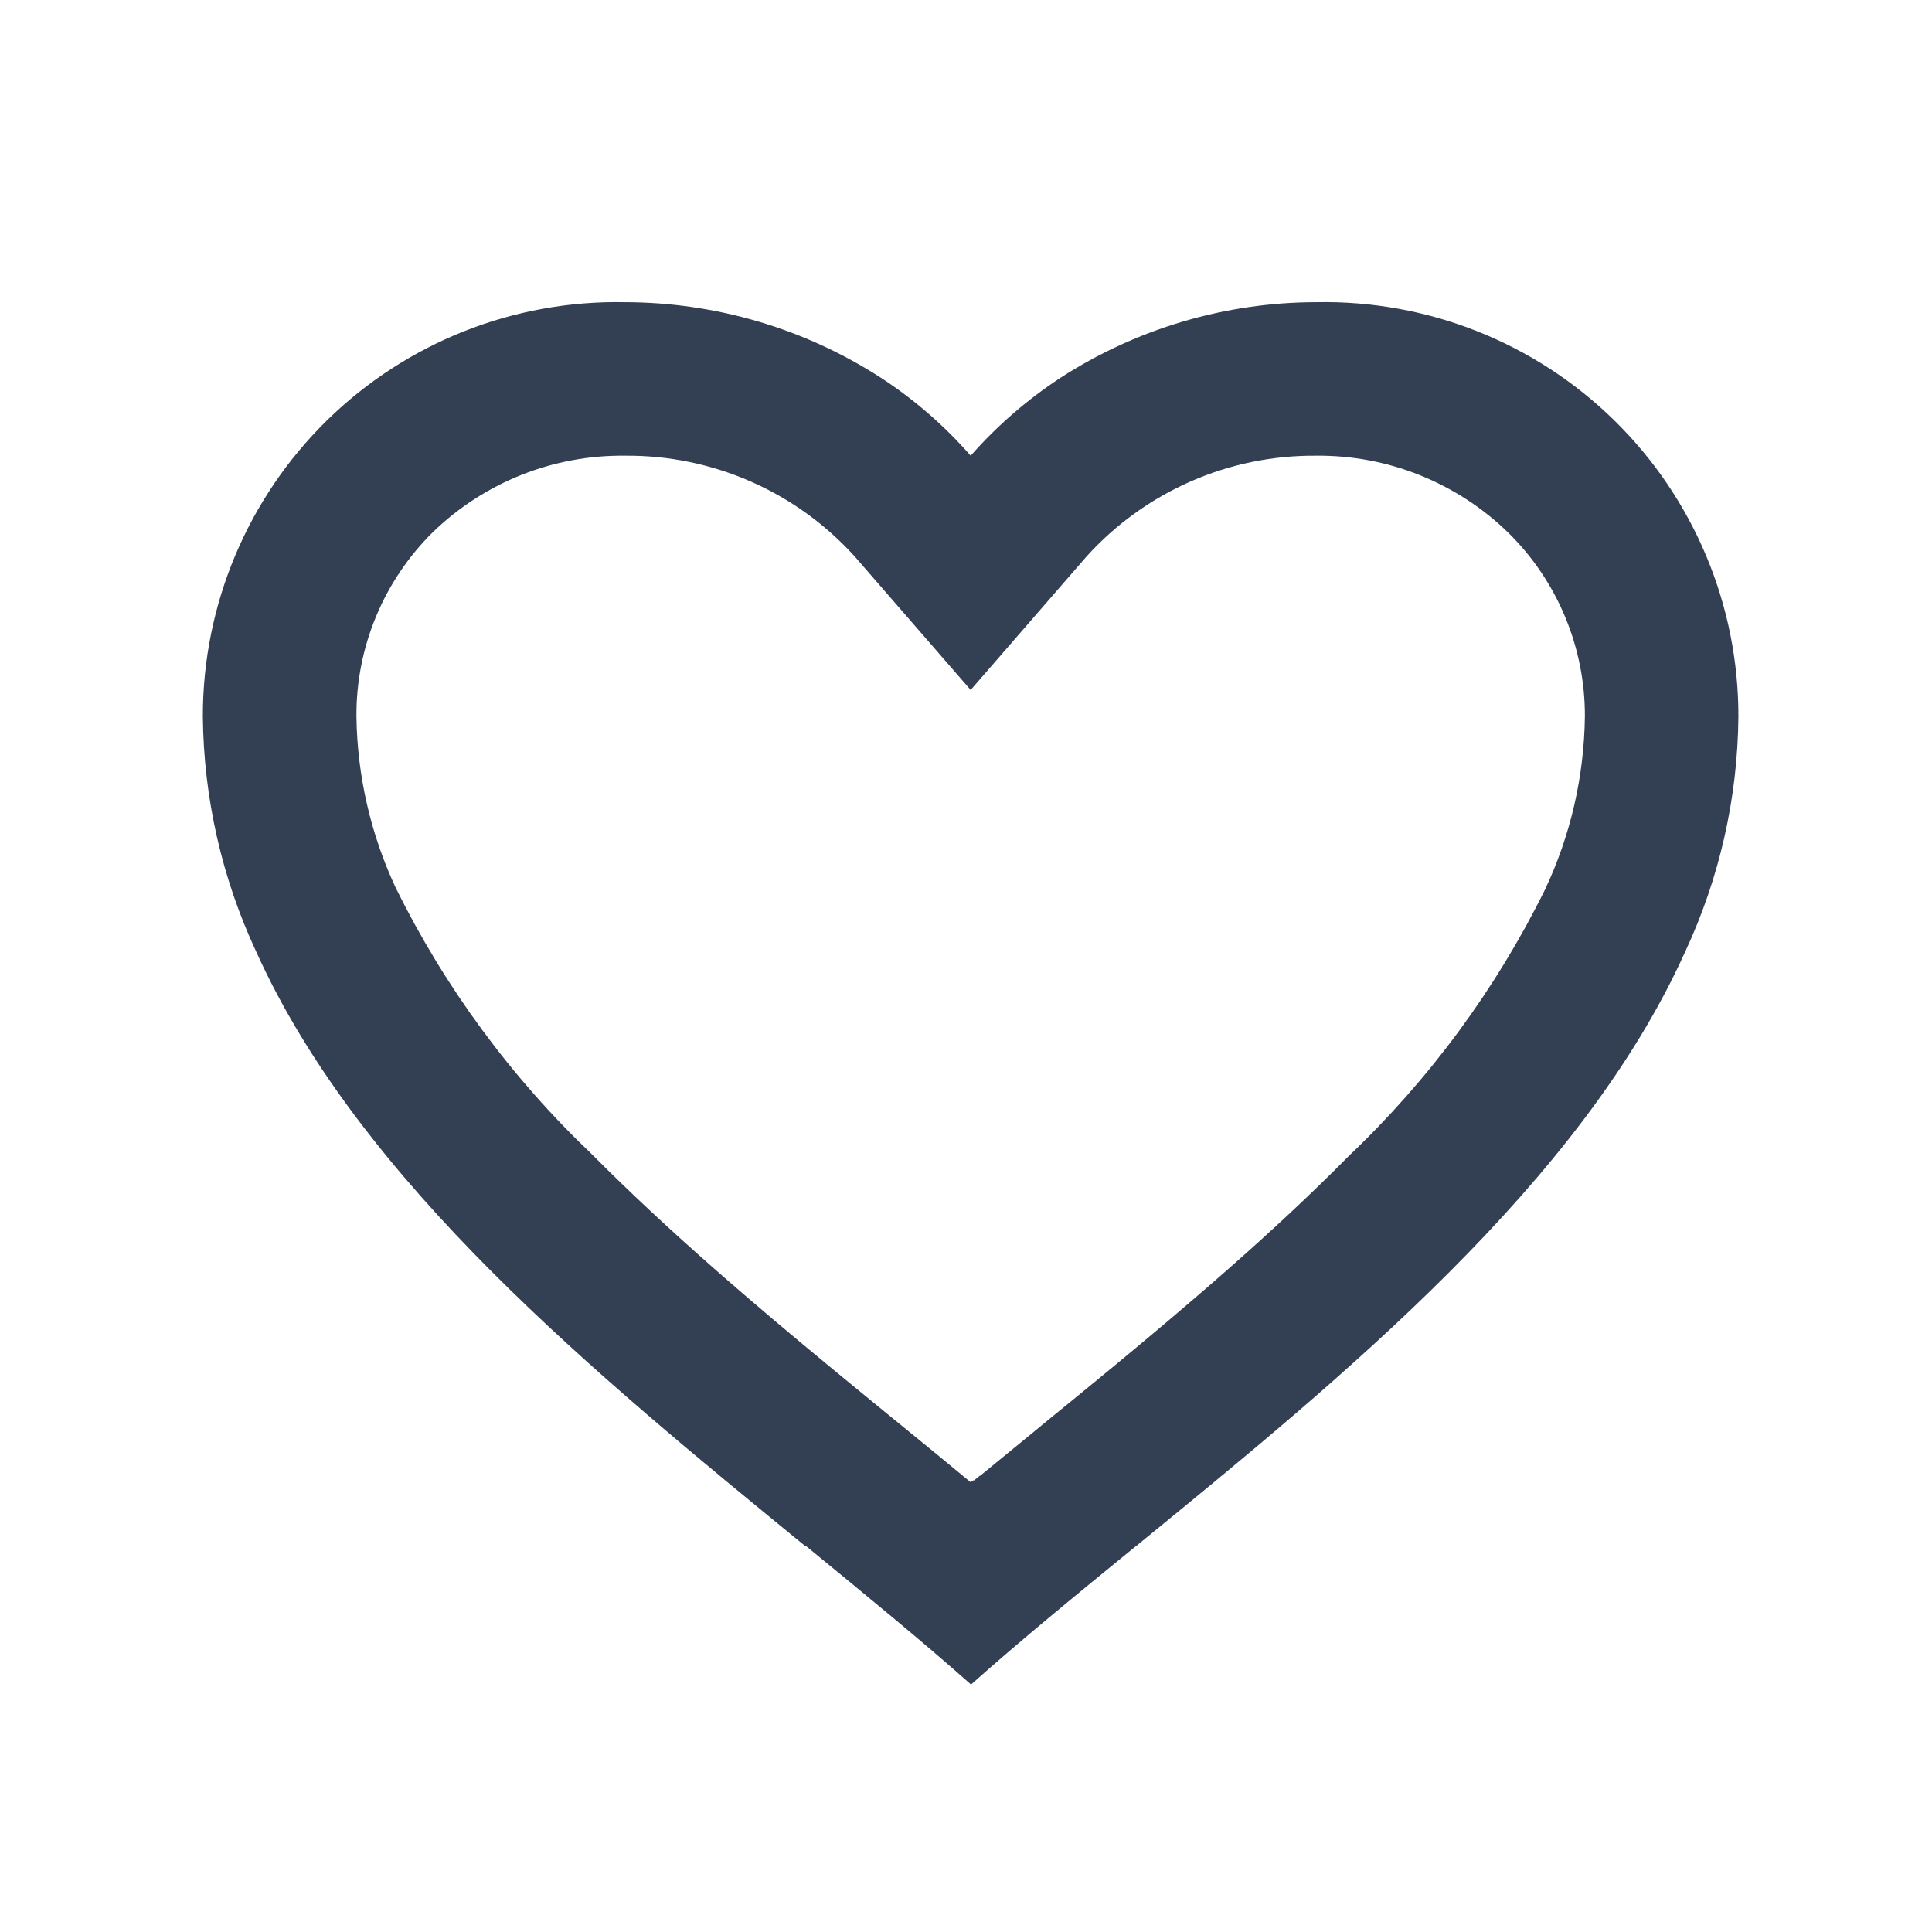 <svg width="24" height="24" viewBox="0 0 24 24" fill="none" xmlns="http://www.w3.org/2000/svg">
<path d="M12.058 20.922C11.443 20.376 10.747 19.808 10.012 19.205H10.002C7.413 17.087 4.478 14.692 3.182 11.821C2.756 10.907 2.53 9.912 2.52 8.904C2.517 7.521 3.072 6.194 4.059 5.225C5.046 4.256 6.383 3.726 7.766 3.754C8.892 3.756 9.994 4.081 10.94 4.691C11.356 4.961 11.732 5.288 12.058 5.661C12.385 5.289 12.762 4.963 13.177 4.691C14.122 4.081 15.224 3.755 16.35 3.754C17.733 3.726 19.069 4.256 20.056 5.225C21.043 6.194 21.598 7.521 21.595 8.904C21.586 9.914 21.36 10.91 20.933 11.825C19.637 14.696 16.703 17.091 14.114 19.205L14.104 19.212C13.368 19.812 12.674 20.38 12.059 20.929L12.058 20.922ZM7.766 5.661C6.877 5.65 6.02 5.99 5.381 6.607C4.766 7.212 4.421 8.041 4.428 8.904C4.438 9.639 4.605 10.363 4.916 11.029C5.528 12.268 6.353 13.389 7.355 14.341C8.3 15.294 9.387 16.218 10.328 16.994C10.588 17.209 10.853 17.425 11.118 17.642L11.285 17.778C11.54 17.986 11.803 18.201 12.058 18.413L12.07 18.402L12.076 18.397H12.082L12.09 18.39H12.095H12.1L12.117 18.376L12.156 18.345L12.163 18.339L12.173 18.331H12.179L12.187 18.323L12.821 17.804L12.987 17.667C13.255 17.449 13.52 17.232 13.78 17.018C14.721 16.241 15.809 15.319 16.754 14.361C17.756 13.409 18.581 12.289 19.193 11.05C19.51 10.378 19.678 9.647 19.688 8.904C19.692 8.044 19.348 7.218 18.734 6.615C18.096 5.995 17.239 5.652 16.35 5.661C15.264 5.652 14.226 6.107 13.498 6.912L12.058 8.571L10.617 6.912C9.889 6.107 8.851 5.652 7.766 5.661Z" fill="#334054"/>
</svg>
